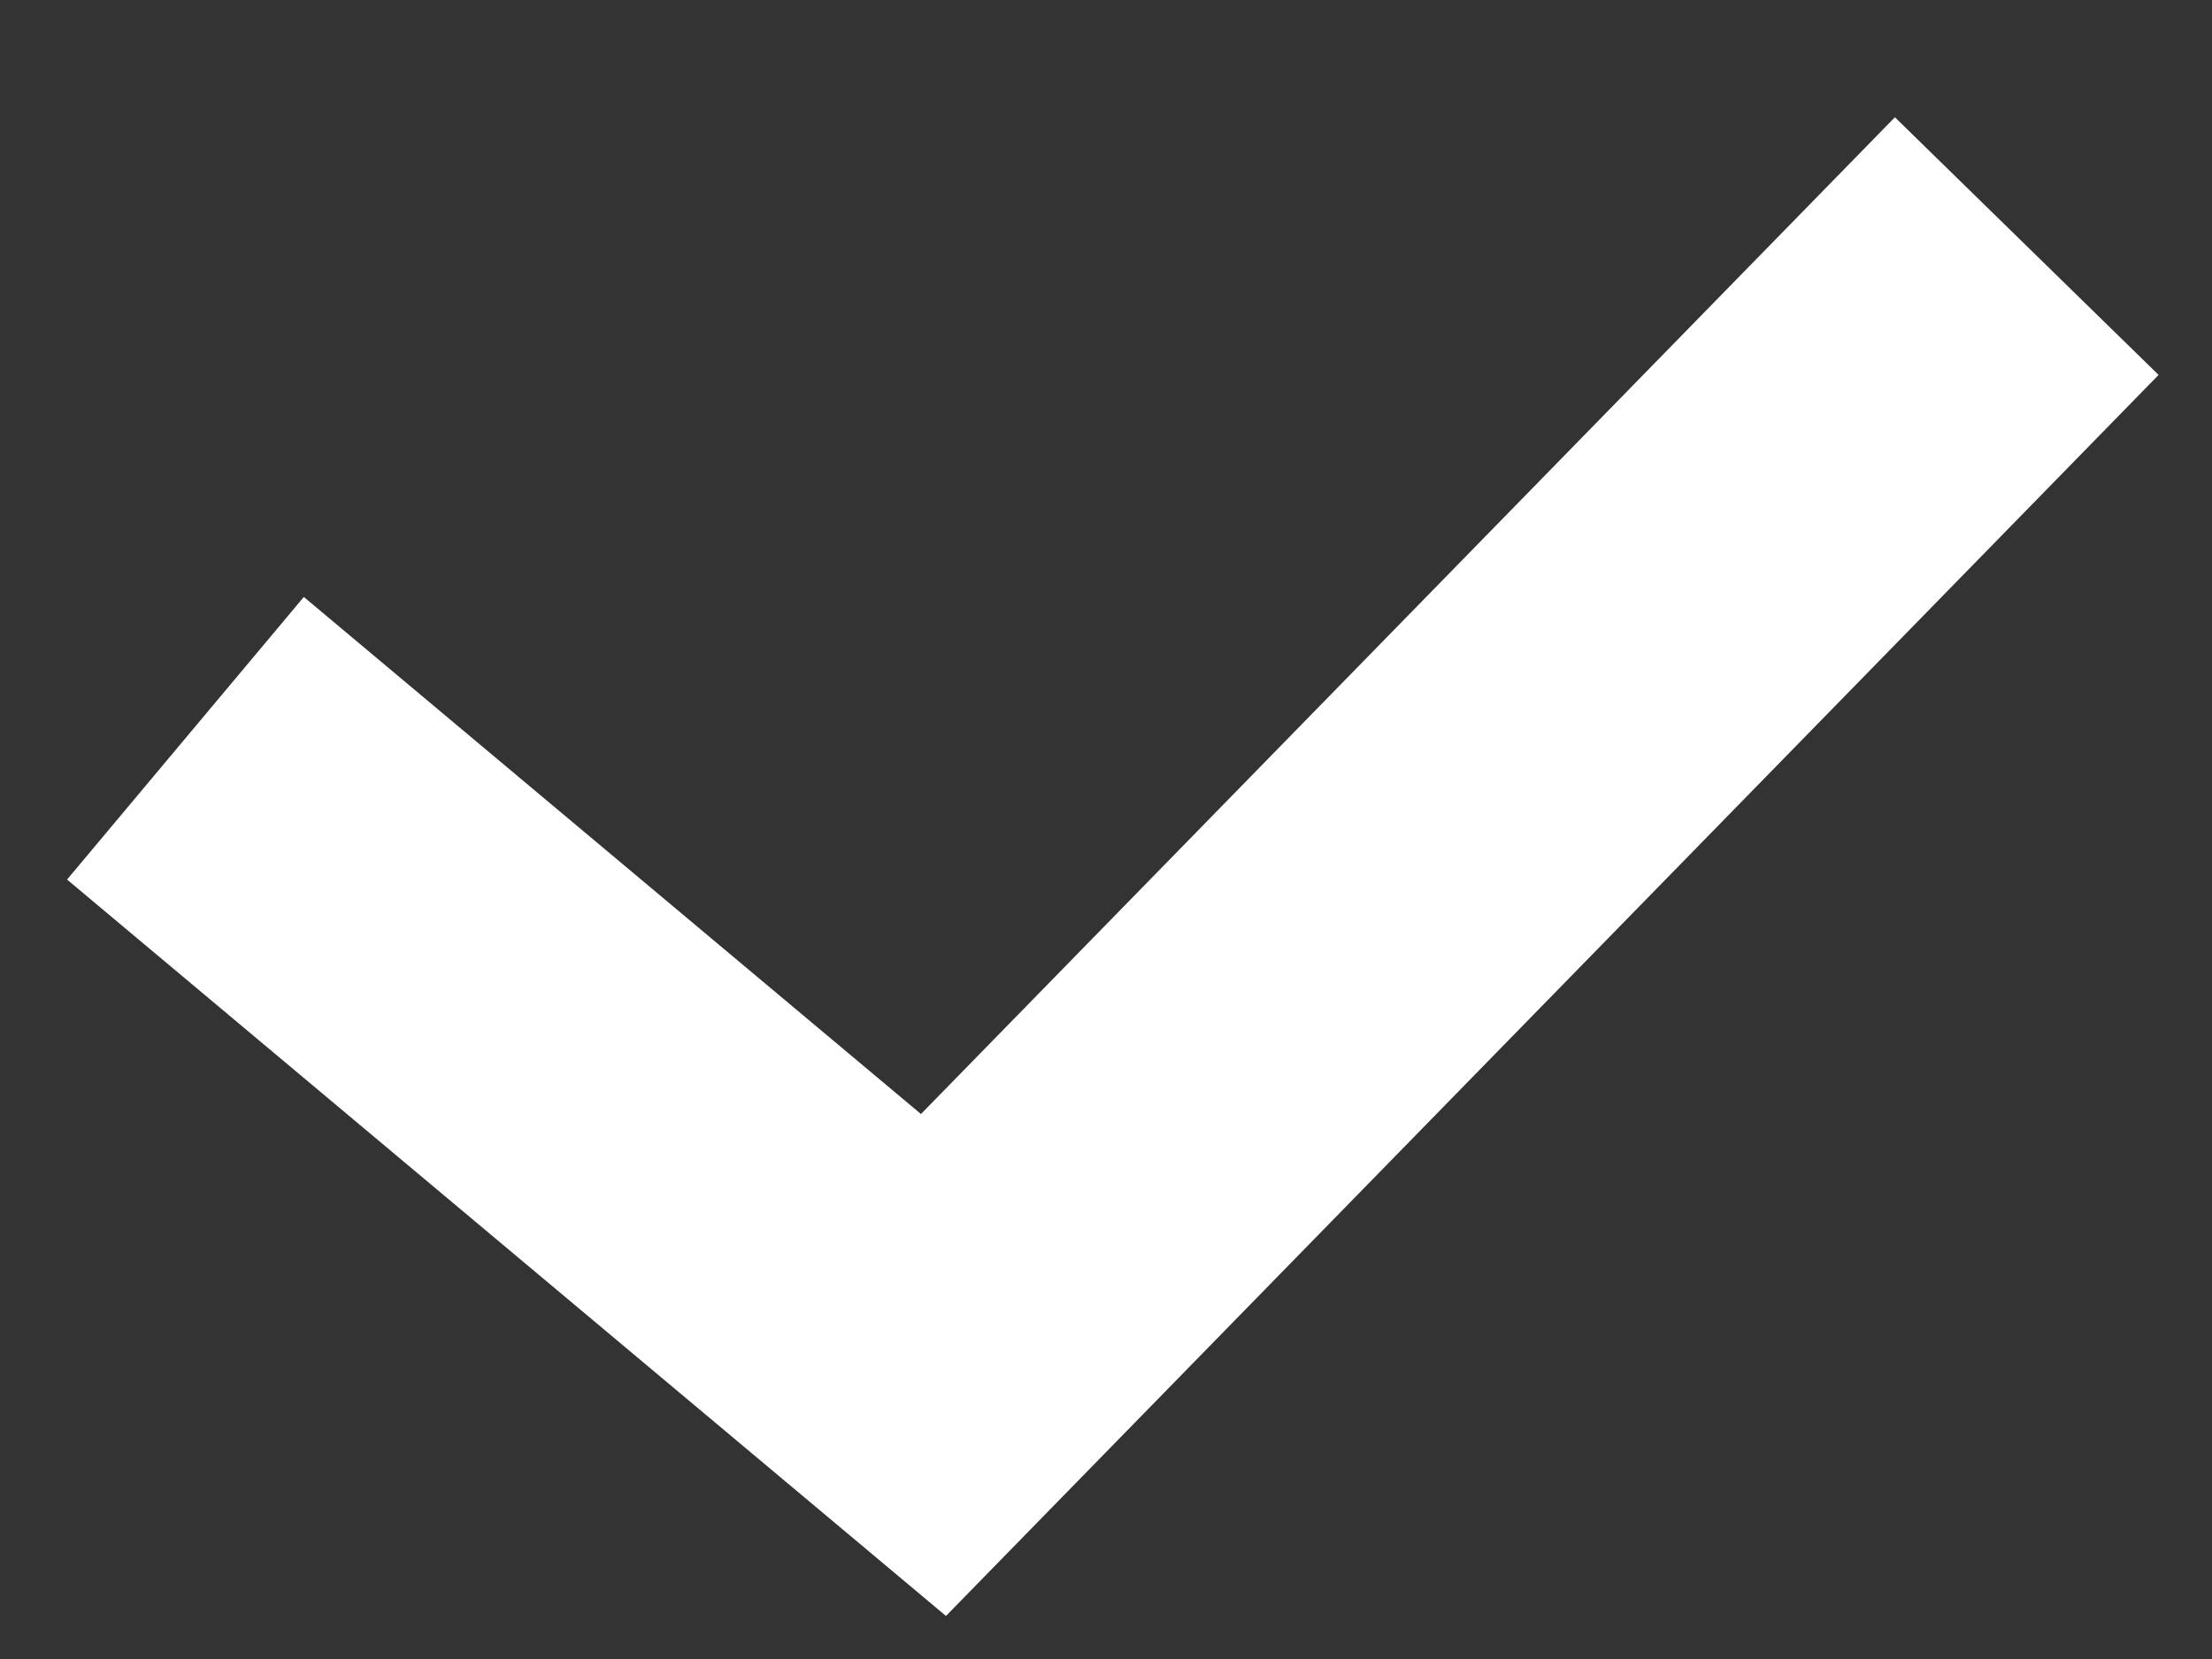 <?xml version="1.0" encoding="UTF-8"?>
<svg width="12px" height="9px" viewBox="0 0 12 9" version="1.1" xmlns="http://www.w3.org/2000/svg" xmlns:xlink="http://www.w3.org/1999/xlink">
    <rect x="0" y="0" width="12" height="9" fill="#333333" stroke="none"/>
    <title>Path</title>
    <g id="Page-1" stroke="none" stroke-width="1" fill="none" fill-rule="evenodd">
        <g id="icon-check-gray" transform="translate(-9, -11)" stroke="#fff" stroke-width="2">
            <polyline id="Path" points="10.006 15.005 14.064 18.405 19.995 12.335"></polyline>
        </g>
    </g>
</svg>